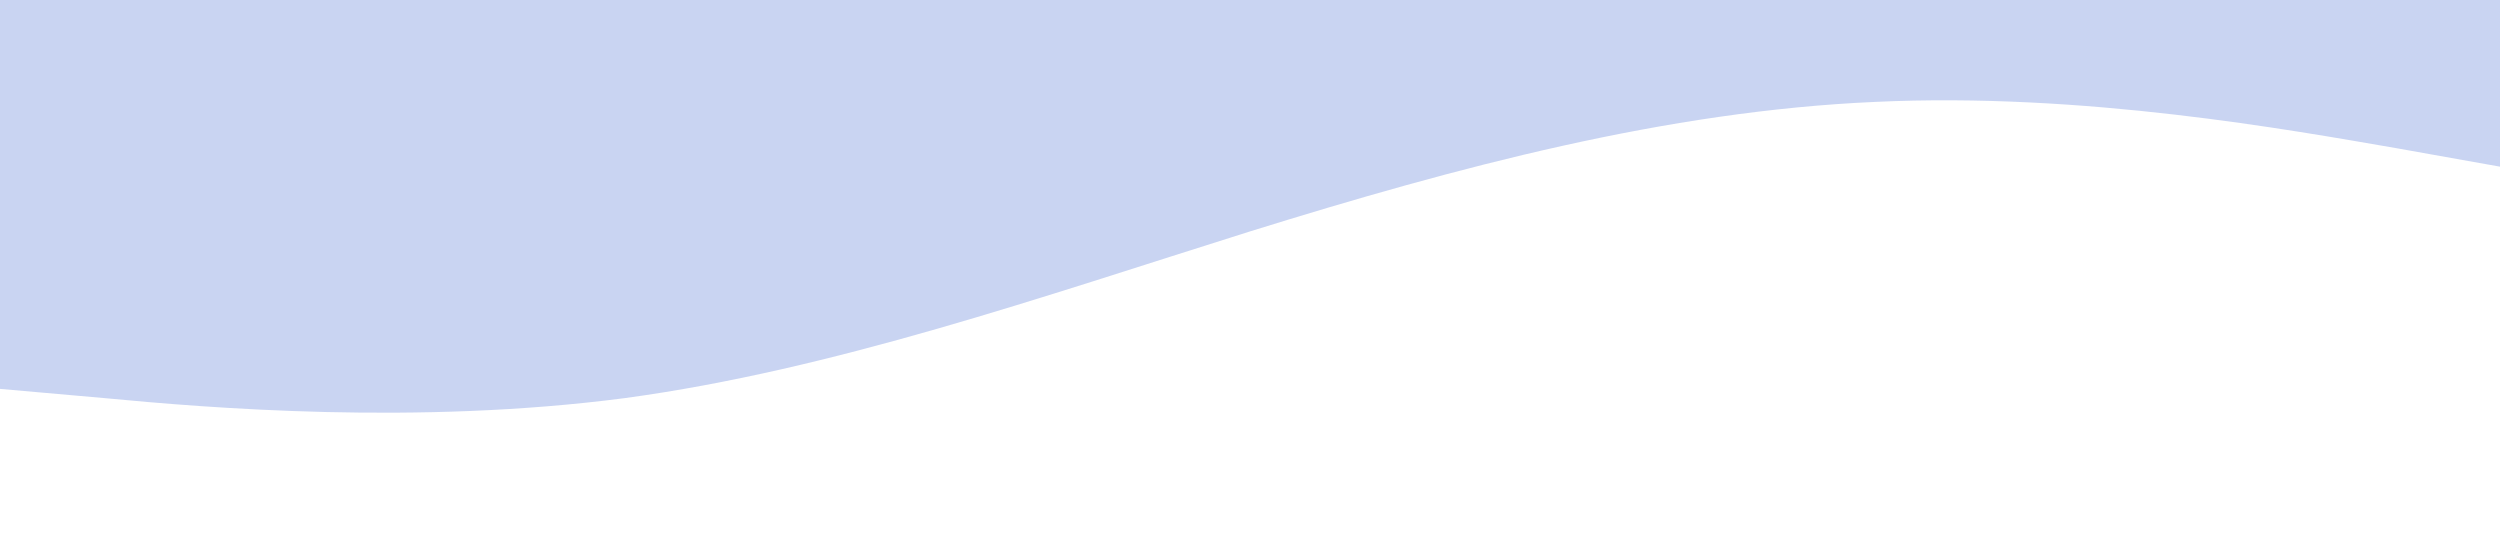 <?xml version="1.0" standalone="no"?><svg xmlns="http://www.w3.org/2000/svg" viewBox="0 0 1440 320"><path fill="#C9D4F2 " fill-opacity="1" d="M0,224L60,229.3C120,235,240,245,360,229.3C480,213,600,171,720,133.3C840,96,960,64,1080,58.7C1200,53,1320,75,1380,85.3L1440,96L1440,0L1380,0C1320,0,1200,0,1080,0C960,0,840,0,720,0C600,0,480,0,360,0C240,0,120,0,60,0L0,0Z"></path></svg>